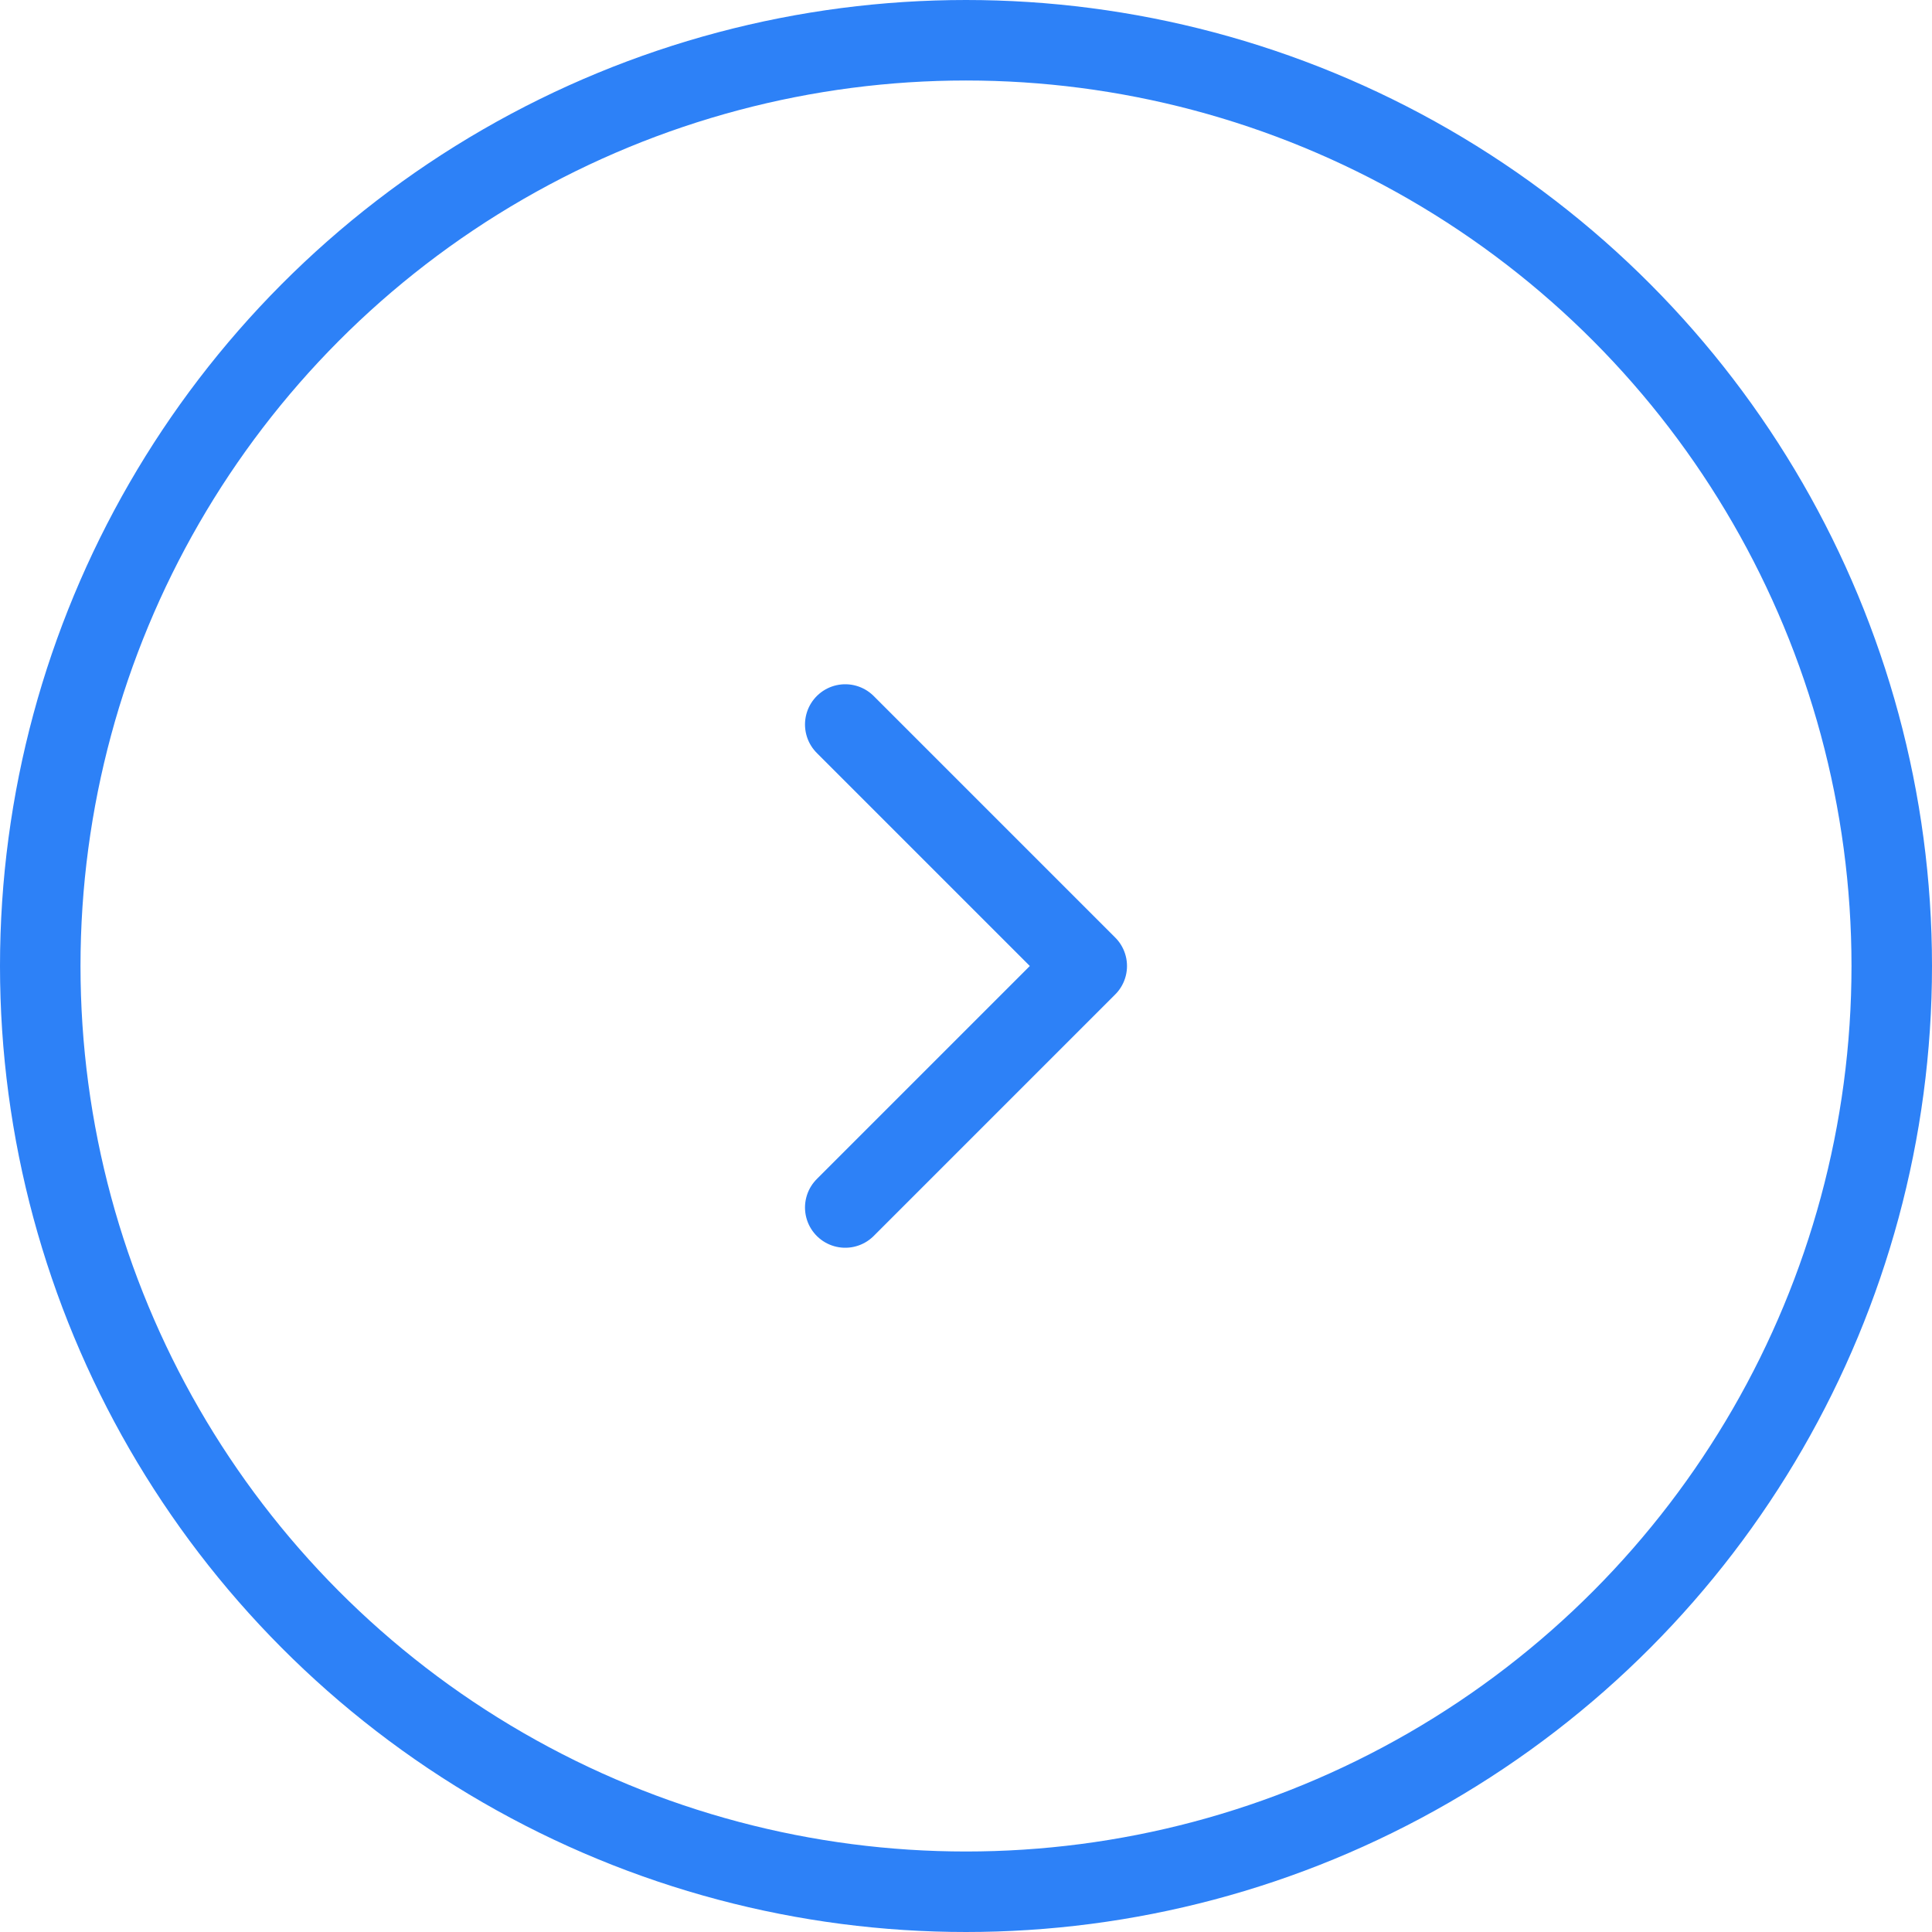 <svg width="48" height="48" fill="none" xmlns="http://www.w3.org/2000/svg"><circle cx="24" cy="24" r="23" stroke="#2D81F7" stroke-width="2"/><path d="m21 30 6-6-6-6" stroke="#2D81F7" stroke-width="2" stroke-linecap="round" stroke-linejoin="round"/></svg>